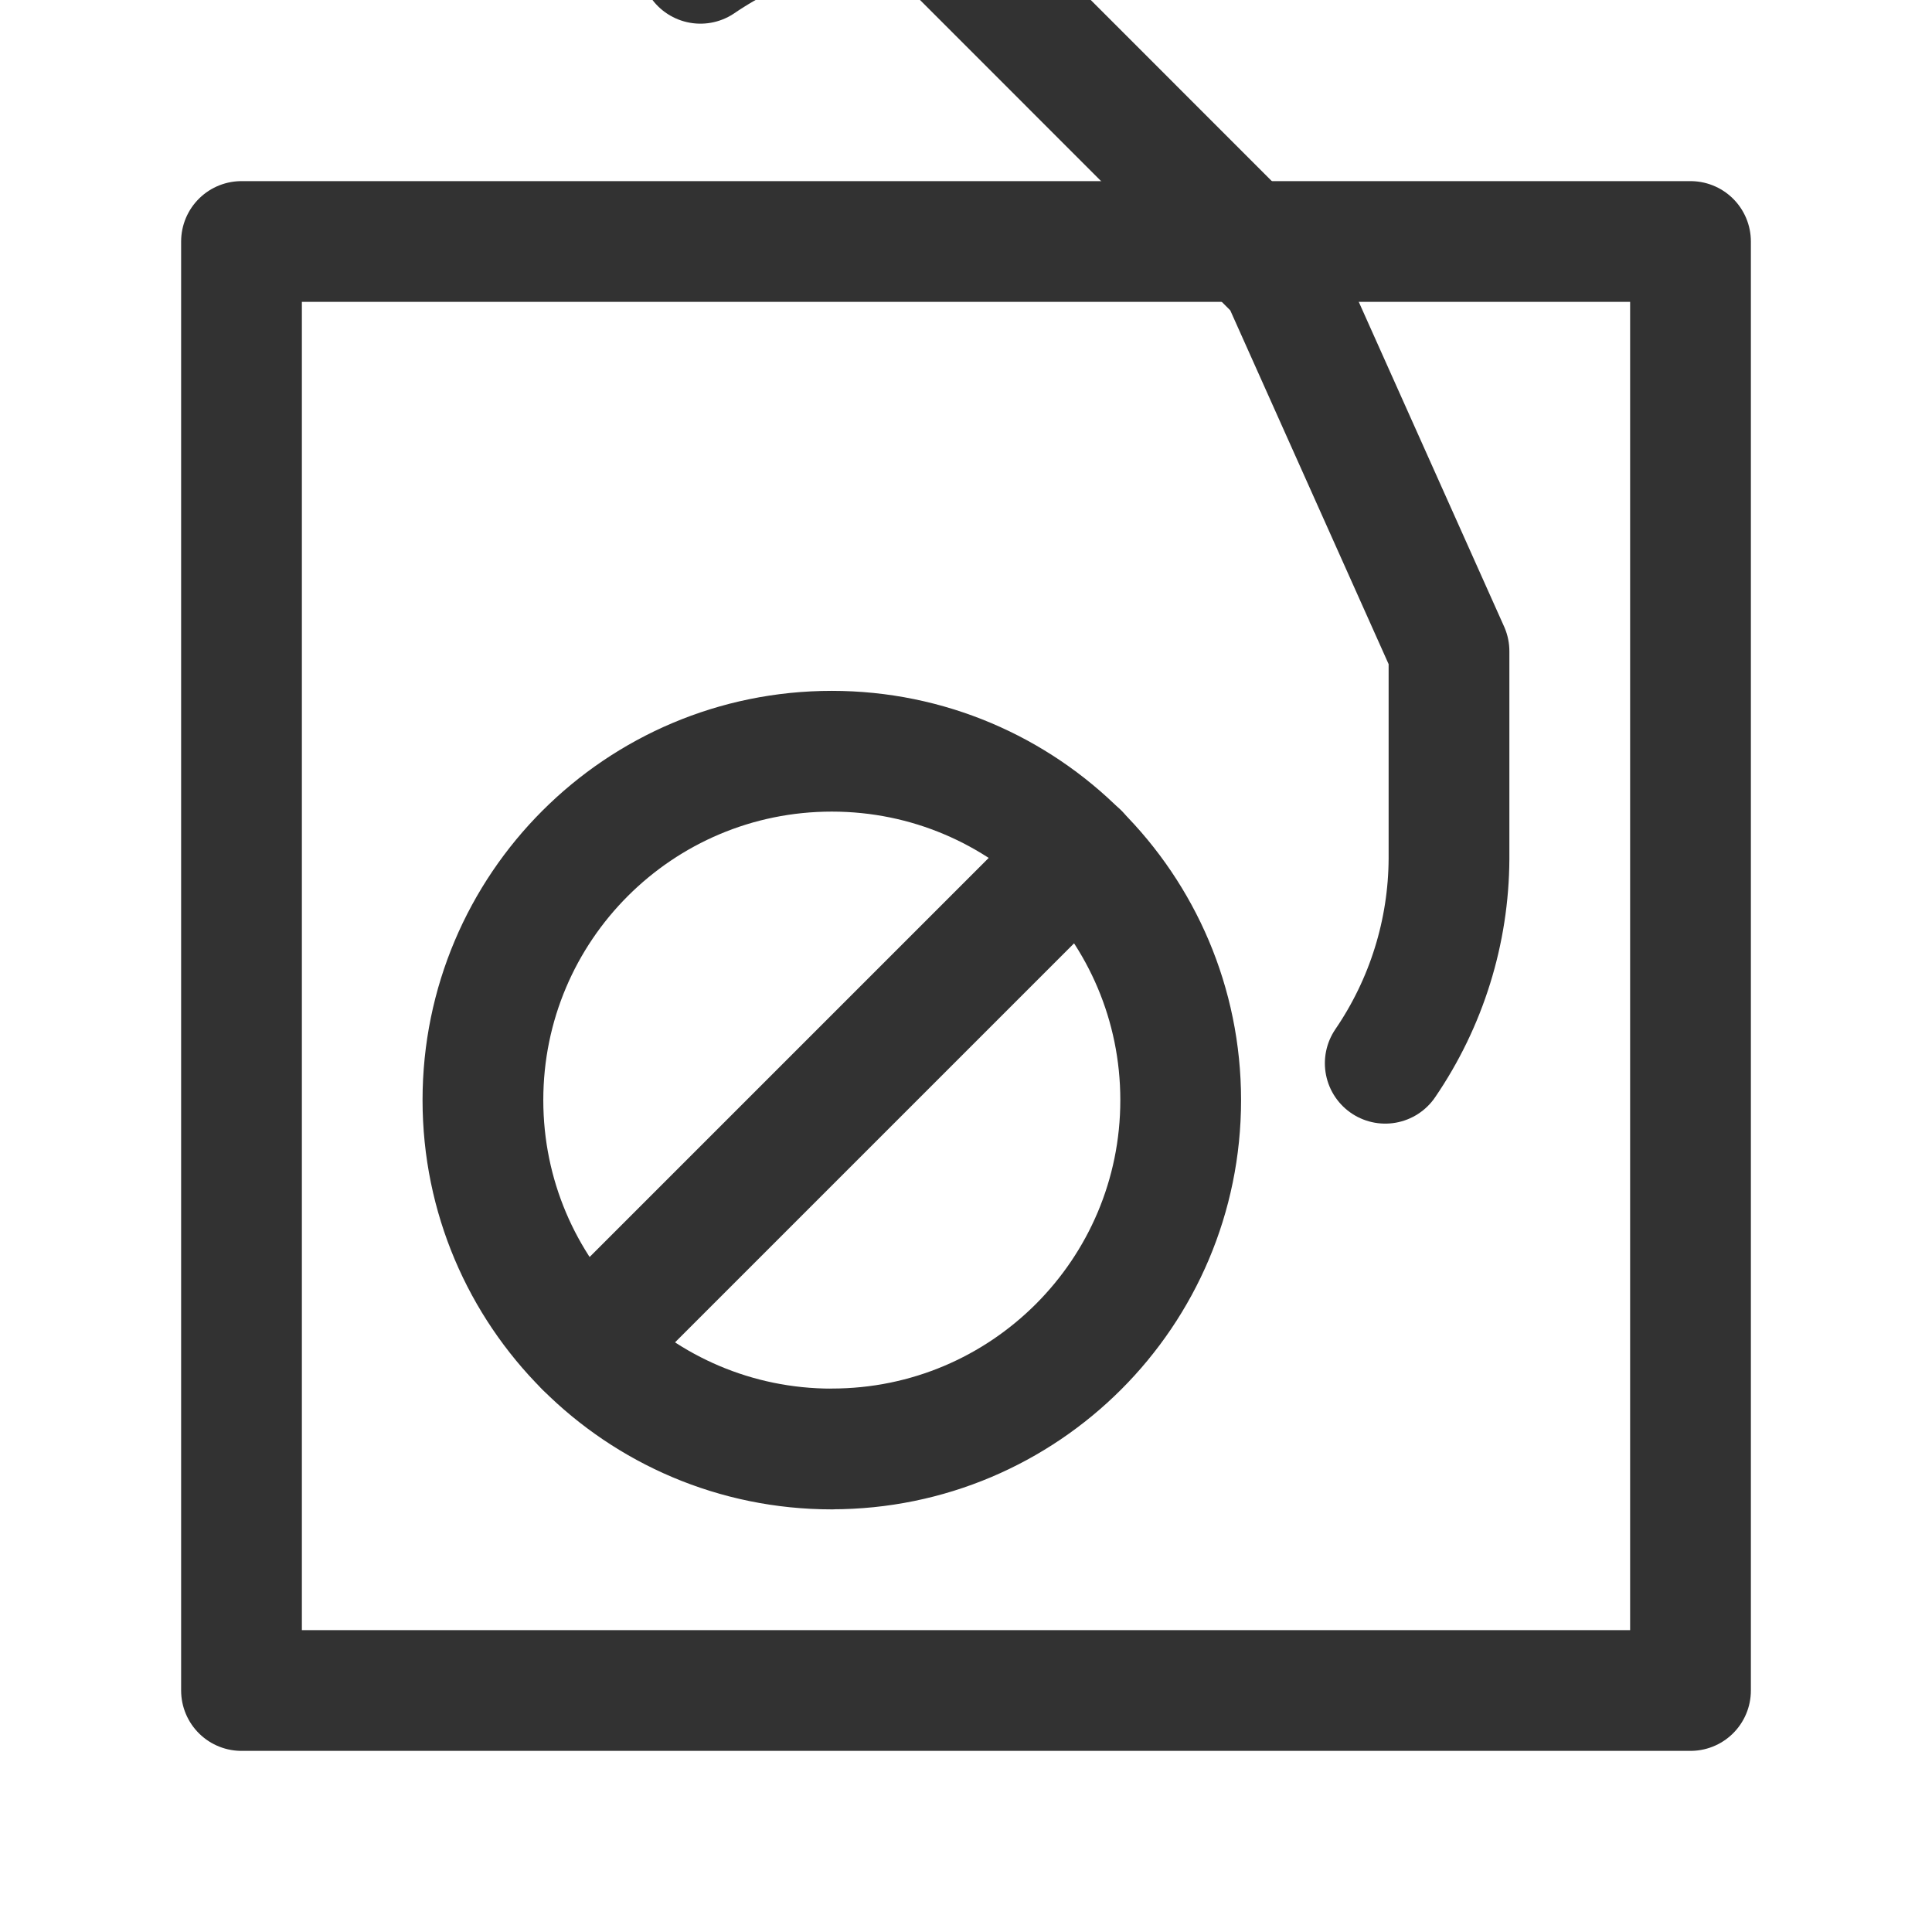 <?xml version="1.0" encoding="UTF-8"?><svg version="1.1" viewBox="0 0 24 24" xmlns="http://www.w3.org/2000/svg" xmlns:xlink="http://www.w3.org/1999/xlink"><g stroke-linecap="round" stroke-width="1.5" stroke="#323232" fill="none" stroke-linejoin="round"><line x1="13.4" x2="7.27" y1="10.6" y2="16.73"></line><path d="M17.208 13.208l1.94423e-08-2.84367e-08c.512-.749.788-1.634.792-2.541l1.07097e-07.001c0-2.577-2.089-4.667-4.666-4.668l-1.40412e-07 4.61182e-10c-.908.003-1.794.278-2.544.789"></path><path d="M10.333 18l-7.40783e-08-3.55271e-15c-2.394-1.04628e-07-4.334-1.94-4.334-4.334 1.04628e-07-2.394 1.94-4.334 4.334-4.334 2.394 1.04628e-07 4.334 1.94 4.334 4.334 -1.45697e-11 0-3.84759e-08.001-1.15384e-07.001v4.13152e-08c0 2.393-1.94 4.333-4.333 4.333 -0 0-.001-3.84677e-08-.001-1.15403e-07"></path><rect width="18" height="18" x="3" y="3" rx="2.761" ry="0"></rect></g><path fill="none" d="M0 0h24v24h-24Z"></path></svg>